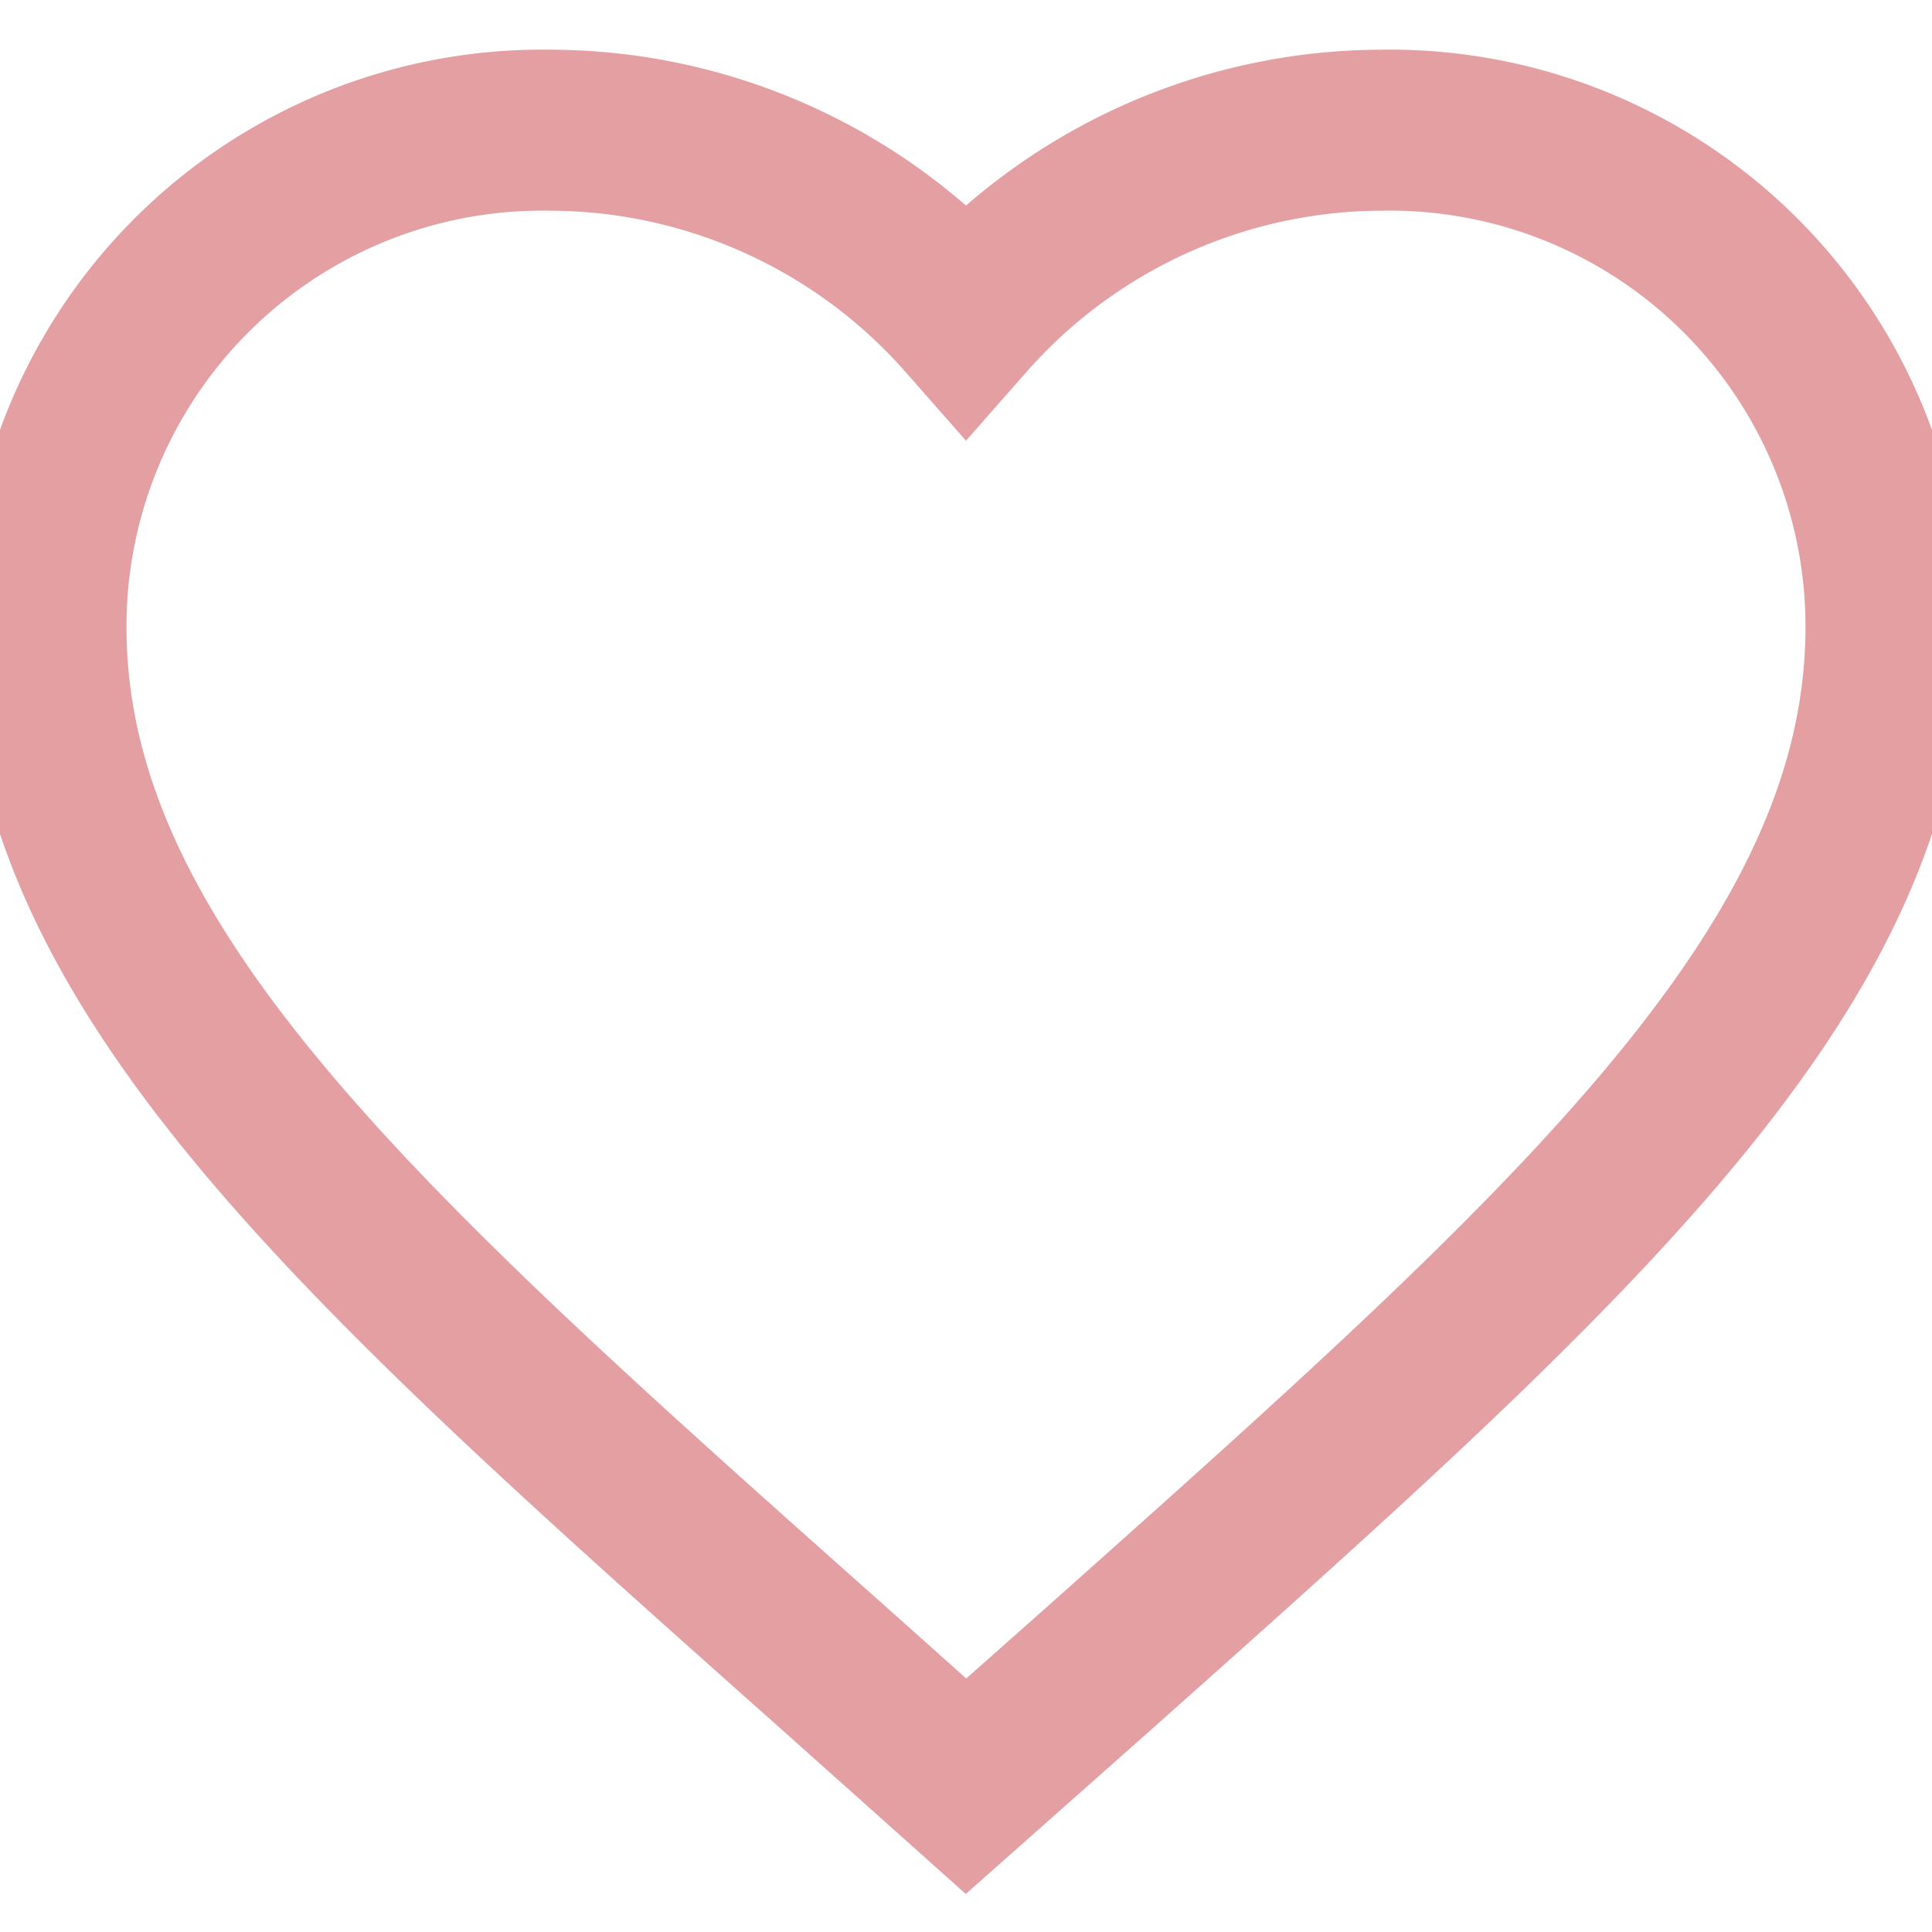 <svg xmlns="http://www.w3.org/2000/svg" xmlns:xlink="http://www.w3.org/1999/xlink" width="48" height="48" viewBox="0 0 48 48"><defs><style>.a{fill:#d1d1d1;}.b{clip-path:url(#a);}.c{fill:rgba(0,0,0,0);stroke:#e39fa2;stroke-linecap:square;stroke-width:4px;}</style><clipPath id="a"><rect class="a" width="48" height="48" transform="translate(87 2424)"/></clipPath></defs><g class="b" transform="translate(-87 -2424)"><g transform="translate(83.571 2420.378)"><path class="c" d="M27.429,48l-3.314-2.96C12.343,34.571,4.571,27.664,4.571,19.189A12.332,12.332,0,0,1,17.143,6.857a13.8,13.8,0,0,1,10.286,4.686A13.8,13.8,0,0,1,37.714,6.857,12.332,12.332,0,0,1,50.286,19.189c0,8.475-7.771,15.383-19.543,25.874Z"/></g></g></svg>